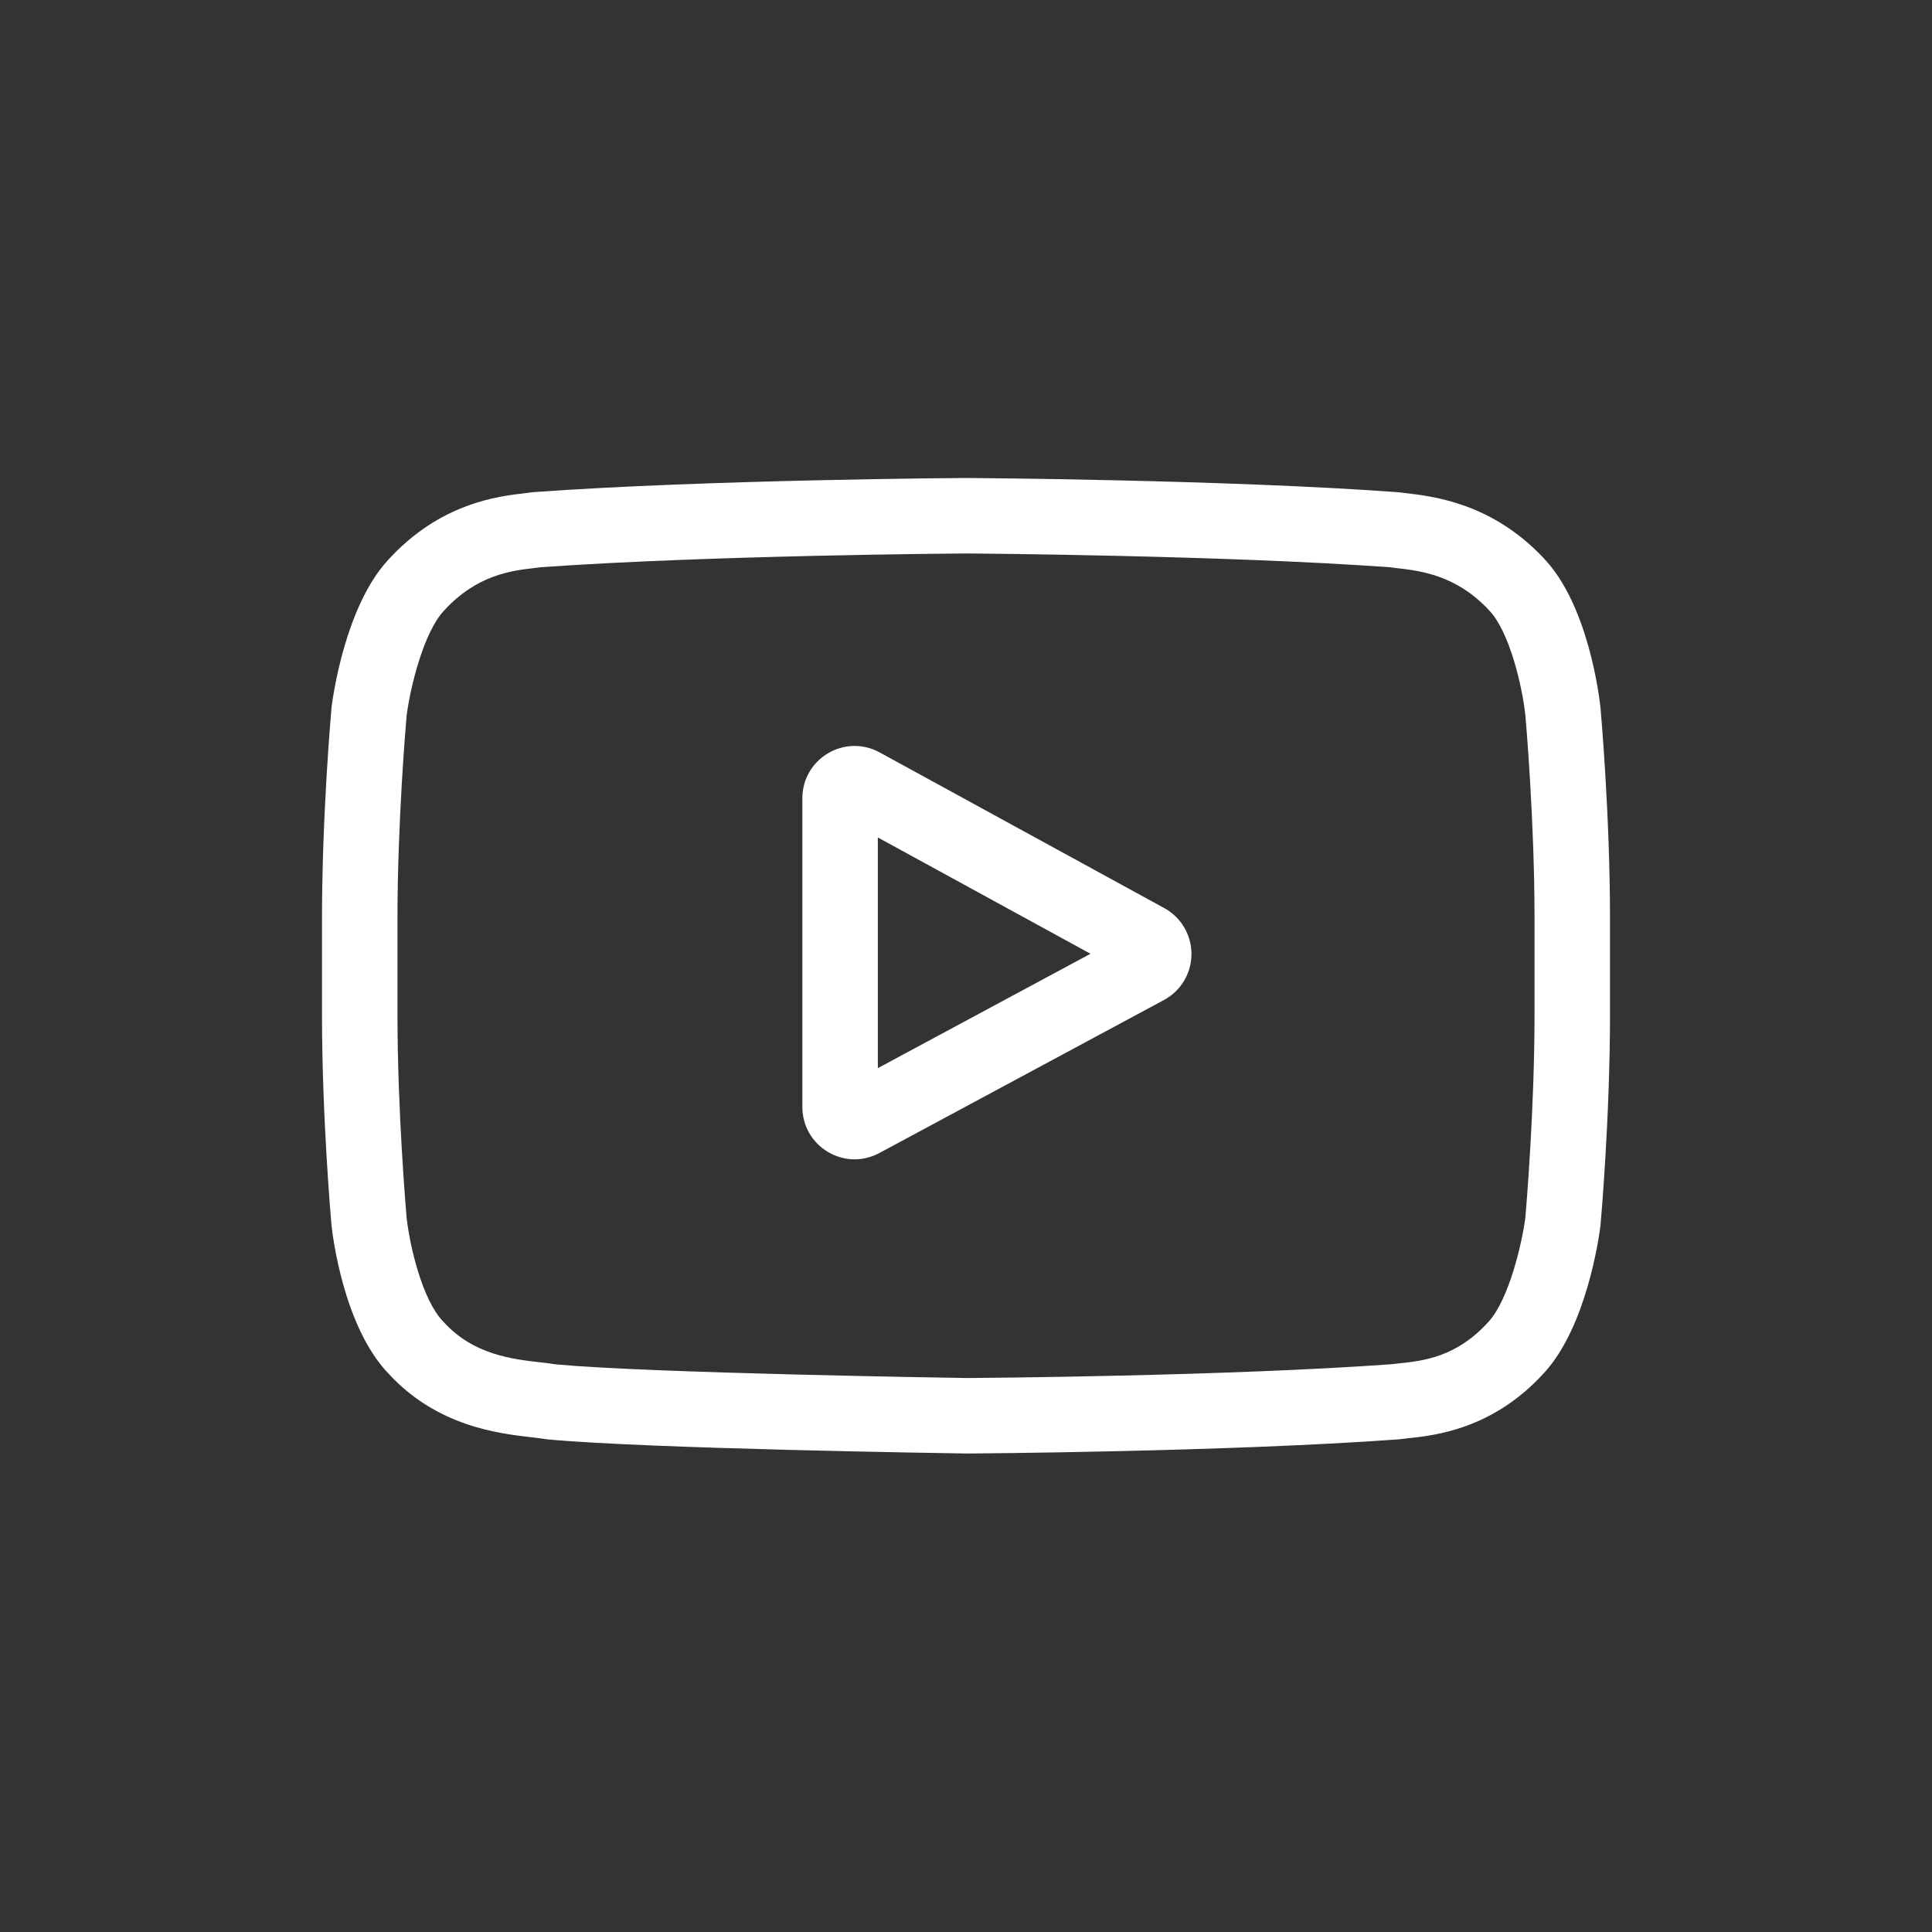 <svg width="30" height="30" viewBox="0 0 30 30" fill="none" xmlns="http://www.w3.org/2000/svg">
<rect x="0" y="0" width="30" height="30" fill="#333333" stroke="none"/>
<g clip-path="url(#clip0_3245_13159)">
<path d="M18.079 14.101L13.66 11.684C13.406 11.545 13.106 11.55 12.857 11.697C12.608 11.845 12.459 12.106 12.459 12.396V17.189C12.459 17.478 12.607 17.738 12.854 17.886C12.983 17.963 13.127 18.002 13.27 18.002C13.402 18.002 13.534 17.969 13.655 17.904L18.074 15.528C18.336 15.387 18.5 15.114 18.501 14.816C18.502 14.518 18.34 14.244 18.079 14.101ZM13.631 16.586V13.004L16.933 14.81L13.631 16.586Z" fill="white"/>
<path d="M24.853 10.997L24.852 10.988C24.835 10.827 24.666 9.395 23.97 8.667C23.166 7.81 22.253 7.706 21.815 7.656C21.779 7.652 21.745 7.648 21.715 7.644L21.68 7.641C19.037 7.448 15.043 7.422 15.004 7.422L15 7.422L14.996 7.422C14.957 7.422 10.963 7.448 8.296 7.641L8.26 7.644C8.232 7.648 8.201 7.652 8.167 7.656C7.733 7.706 6.831 7.81 6.024 8.698C5.361 9.418 5.169 10.819 5.149 10.977L5.147 10.997C5.141 11.064 5 12.659 5 14.26V15.756C5 17.357 5.141 18.952 5.147 19.019L5.148 19.029C5.165 19.188 5.334 20.593 6.026 21.322C6.783 22.15 7.74 22.259 8.254 22.318C8.335 22.328 8.405 22.335 8.453 22.344L8.499 22.35C10.026 22.496 14.813 22.567 15.015 22.57L15.022 22.57L15.028 22.57C15.068 22.57 19.061 22.544 21.705 22.351L21.74 22.348C21.773 22.343 21.811 22.339 21.852 22.335C22.283 22.289 23.18 22.194 23.976 21.319C24.639 20.598 24.831 19.197 24.851 19.04L24.853 19.019C24.859 18.952 25 17.357 25 15.756V14.26C25 12.659 24.859 11.064 24.853 10.997ZM23.828 15.756C23.828 17.238 23.698 18.764 23.686 18.904C23.637 19.29 23.434 20.177 23.111 20.528C22.613 21.076 22.102 21.13 21.728 21.17C21.683 21.174 21.641 21.179 21.603 21.184C19.046 21.369 15.204 21.397 15.027 21.398C14.828 21.395 10.112 21.323 8.632 21.186C8.556 21.173 8.474 21.164 8.387 21.154C7.949 21.104 7.35 21.035 6.889 20.528L6.878 20.516C6.56 20.186 6.364 19.357 6.314 18.909C6.305 18.803 6.172 17.259 6.172 15.756V14.26C6.172 12.78 6.301 11.255 6.314 11.112C6.373 10.658 6.579 9.825 6.889 9.488C7.402 8.924 7.943 8.861 8.301 8.82C8.335 8.816 8.367 8.812 8.397 8.808C10.991 8.623 14.861 8.595 15 8.594C15.139 8.595 19.007 8.623 21.579 8.808C21.61 8.812 21.645 8.816 21.682 8.821C22.05 8.863 22.607 8.926 23.117 9.471L23.122 9.476C23.44 9.807 23.636 10.65 23.686 11.107C23.695 11.207 23.828 12.754 23.828 14.26V15.756Z" fill="white"/>
</g>
<defs>
<clipPath id="clip0_3245_13159">
<rect width="20" height="20" fill="white" transform="translate(5 5)"/>
</clipPath>
</defs>
</svg>
